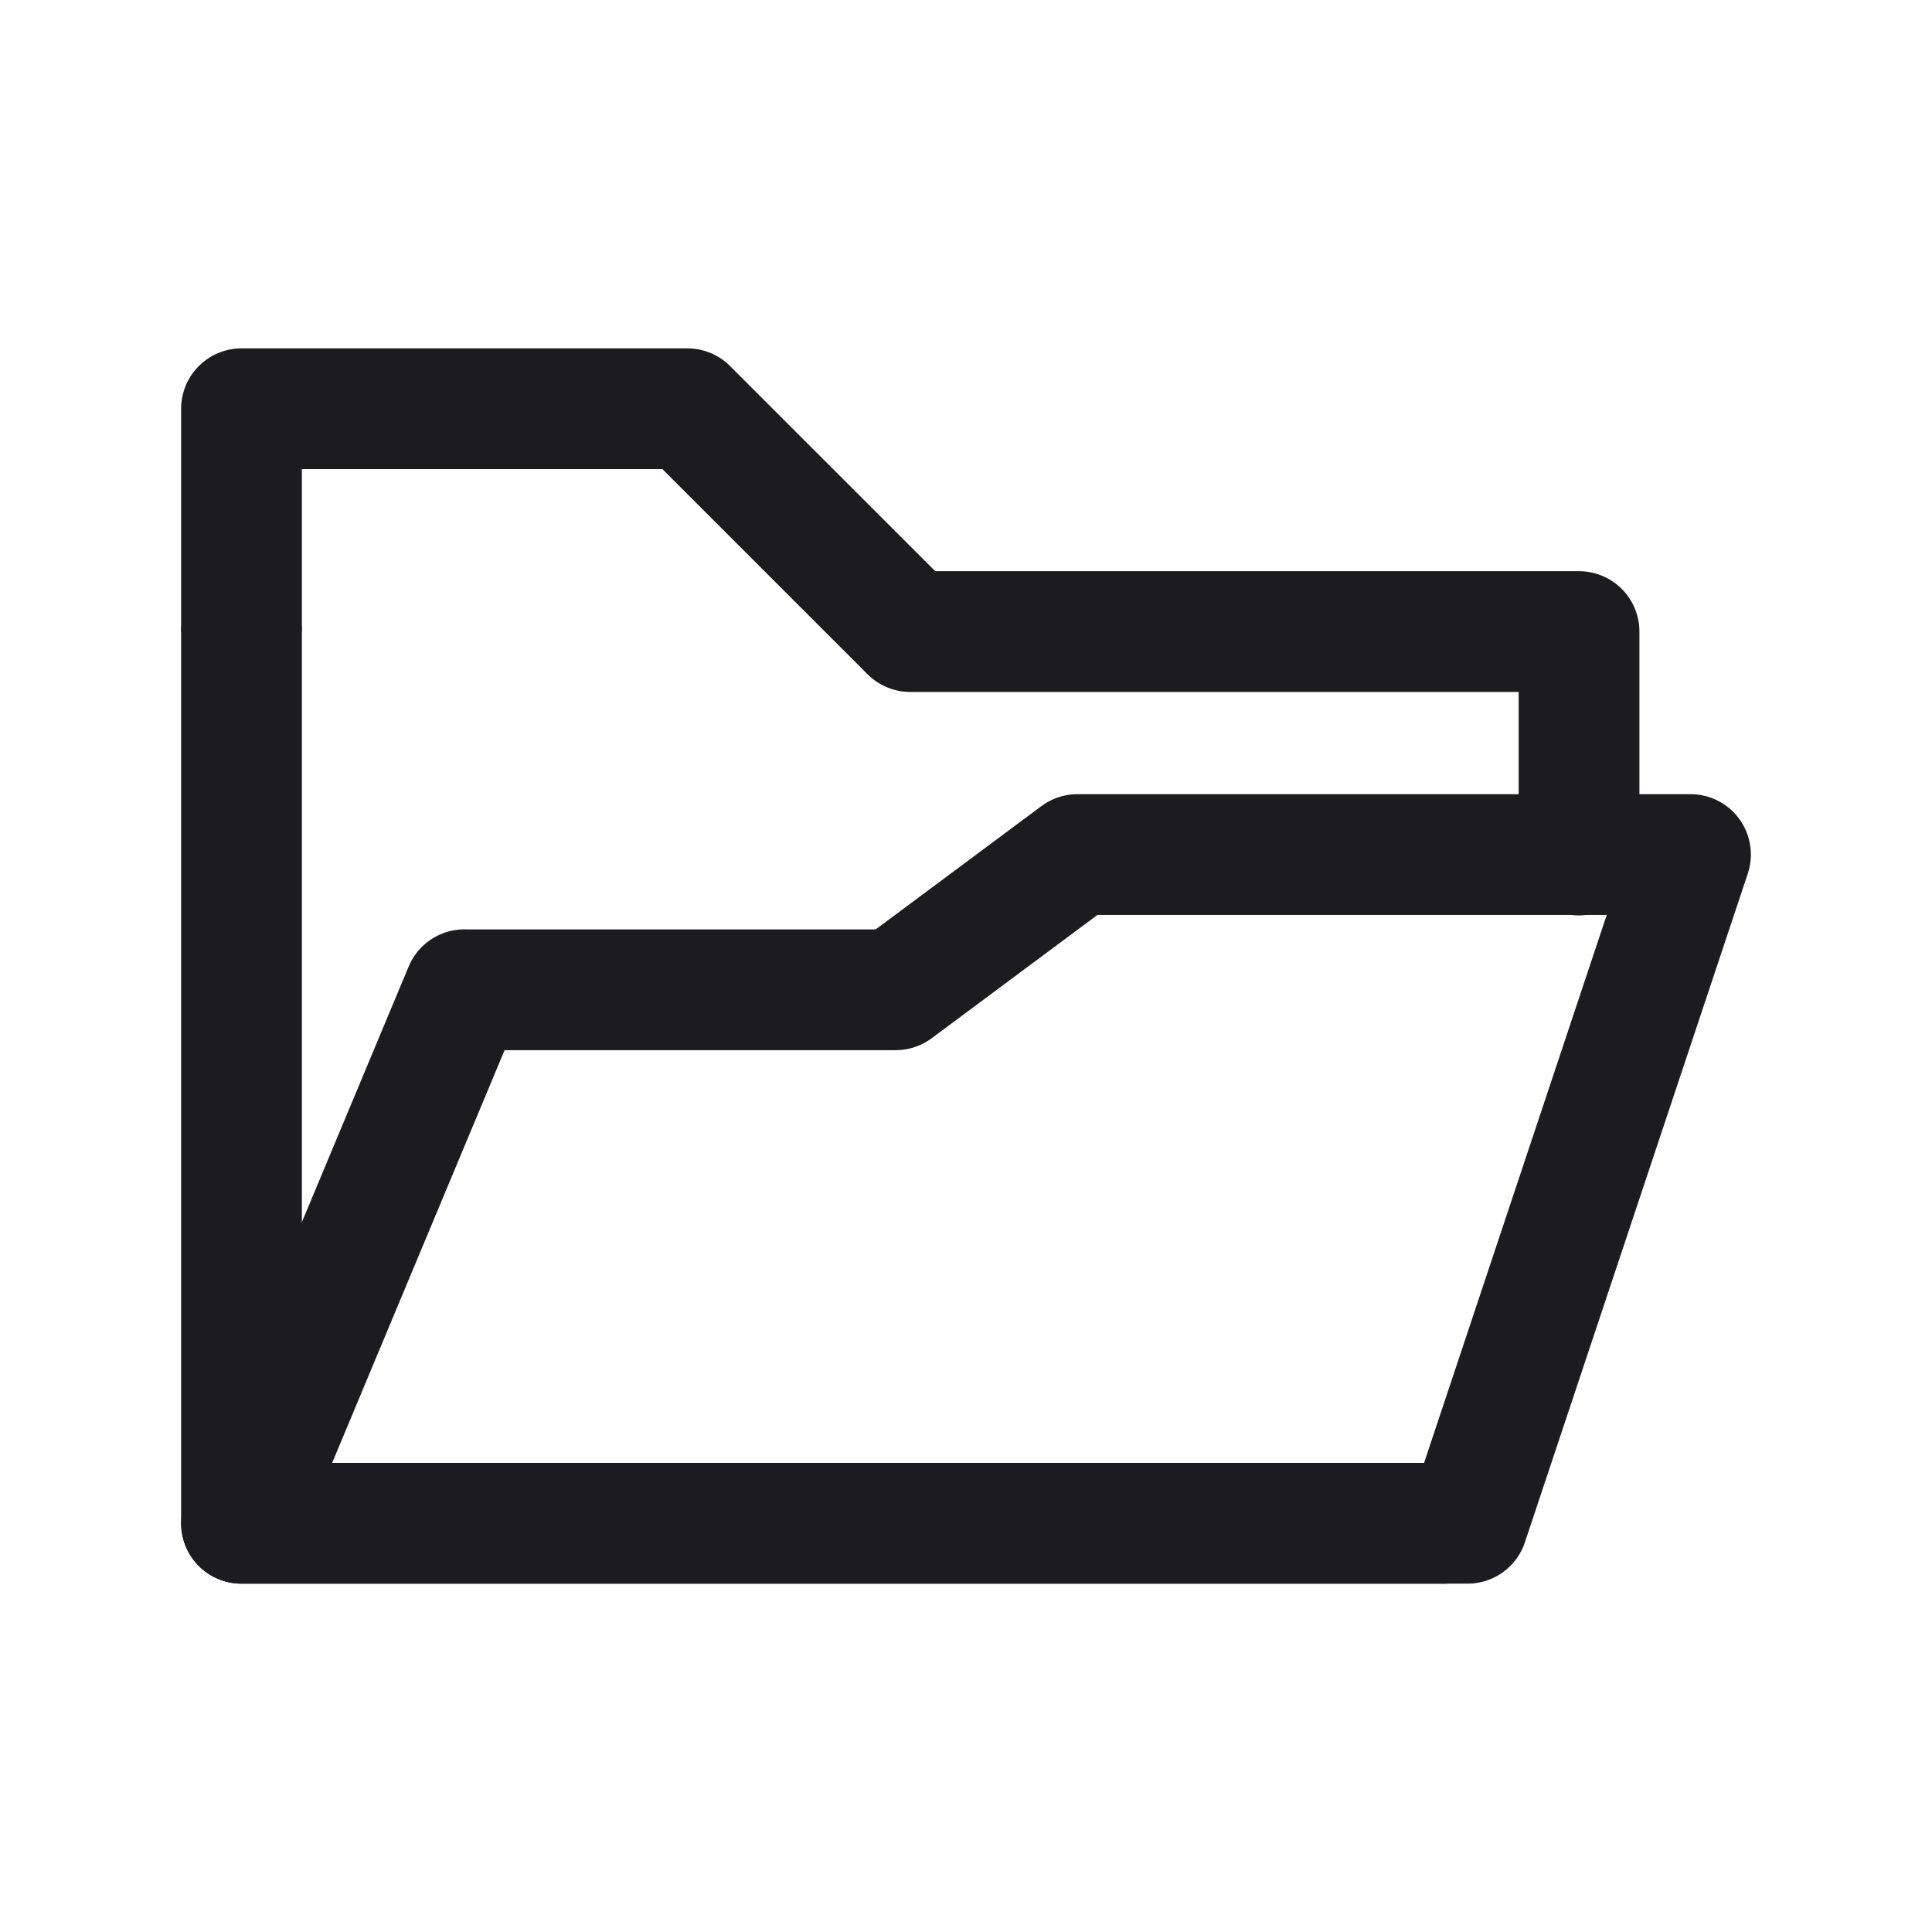 <svg width="32" height="32" fill="none" xmlns="http://www.w3.org/2000/svg"><path d="M4 10.461v14.77h19.91m-8.833-14.77h11.077v3.701" stroke="#1C1B1F" stroke-width="2" stroke-linecap="round" stroke-linejoin="round"/><path d="M15.077 10.461 11.385 6.77H4v3.692M7.692 16.394h7.143l3.011-2.24H28L24.308 25.23H4l3.692-8.837Z" stroke="#1C1B1F" stroke-width="2" stroke-linejoin="round"/></svg>